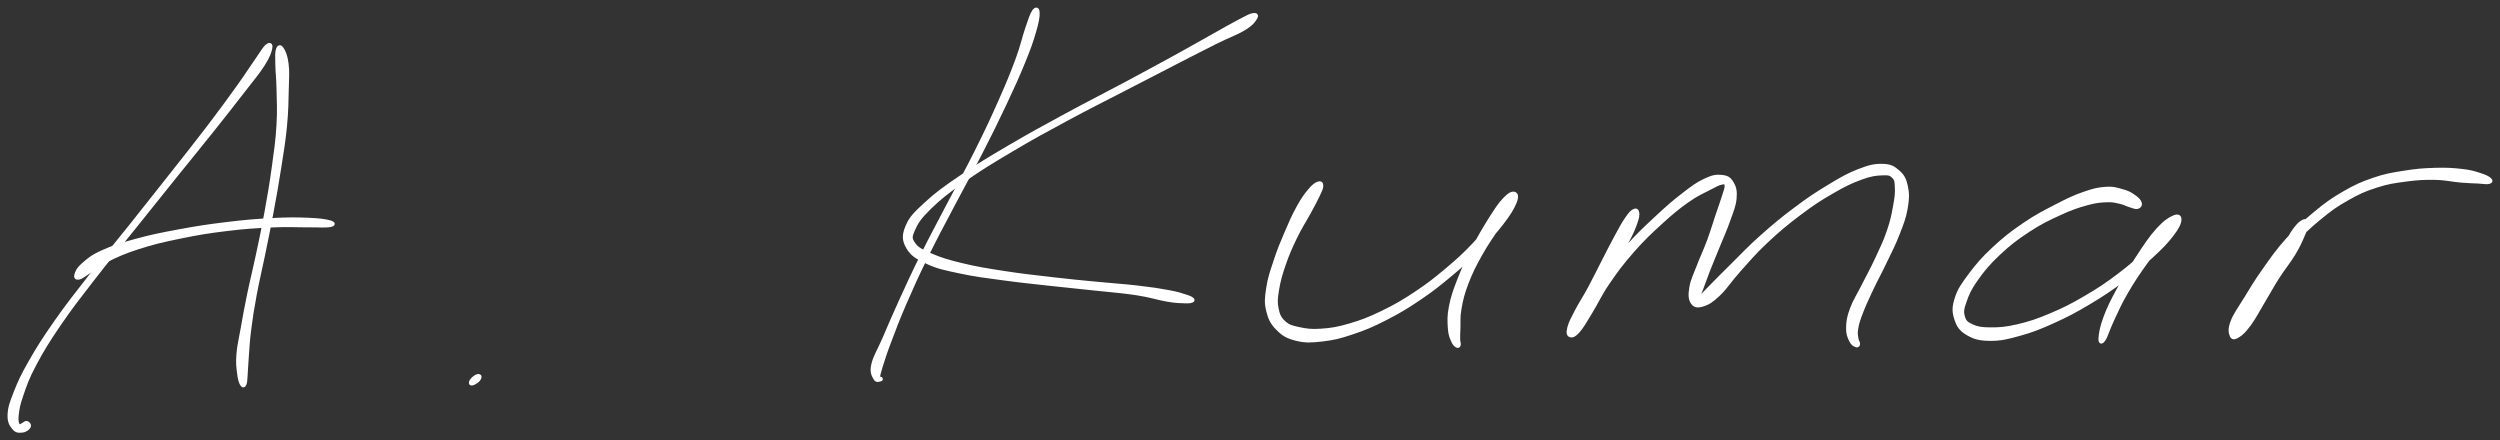 <svg xmlns="http://www.w3.org/2000/svg" id="canvas" viewBox="307.083 240.697 828.287 145.886"><rect x="307.083" y="240.697" width="828.287" height="145.886" fill="#333333" stroke="none"/><path d="M 395.49,255.86 C 394.53 256.65, 393.95 257.85, 392.02 260.60 C 390.08 263.35, 389.01 265.17, 385.81 269.62 C 382.62 274.07, 380.45 277.05, 376.04 282.84 C 371.62 288.63, 368.88 292.05, 363.74 298.57 C 358.61 305.09, 355.72 308.74, 350.36 315.46 C 345.00 322.18, 341.91 325.79, 336.94 332.16 C 331.98 338.53, 329.49 341.63, 325.52 347.30 C 321.54 352.98, 319.74 355.85, 317.06 360.53 C 314.38 365.21, 313.50 367.17, 312.11 370.70 C 310.71 374.23, 310.18 375.78, 310.09 378.18 C 310.00 380.57, 310.77 381.62, 311.67 382.68 C 312.57 383.75, 313.56 383.63, 314.59 383.50 C 315.61 383.38, 316.51 382.63, 316.78 382.06 C 317.06 381.50, 316.48 380.77, 315.96 380.67 C 315.45 380.56, 314.75 381.36, 314.20 381.55 C 313.65 381.73, 313.50 382.24, 313.21 381.60 C 312.92 380.97, 312.54 380.38, 312.76 378.37 C 312.99 376.35, 313.17 374.92, 314.35 371.53 C 315.53 368.14, 316.17 366.08, 318.66 361.41 C 321.15 356.74, 322.90 353.86, 326.78 348.18 C 330.66 342.50, 333.12 339.38, 338.05 333.01 C 342.98 326.64, 346.07 323.02, 351.44 316.32 C 356.82 309.62, 359.72 305.98, 364.92 299.51 C 370.13 293.04, 372.92 289.67, 377.47 283.96 C 382.02 278.26, 384.29 275.35, 387.66 270.99 C 391.03 266.63, 392.49 265.01, 394.32 262.14 C 396.15 259.26, 396.57 257.87, 396.80 256.62 C 397.03 255.36, 396.45 255.06, 395.49 255.86" style="stroke:#ffffff; fill:#ffffff;"/><path d="M 399.01,257.05 C 398.65 258.10, 398.76 259.43, 398.80 262.08 C 398.84 264.73, 399.12 266.24, 399.20 270.28 C 399.28 274.32, 399.49 277.10, 399.18 282.26 C 398.87 287.42, 398.42 290.35, 397.63 296.08 C 396.84 301.82, 396.27 305.14, 395.22 310.93 C 394.17 316.73, 393.54 319.61, 392.39 325.05 C 391.24 330.48, 390.49 333.24, 389.48 338.12 C 388.46 343.01, 388.04 345.47, 387.33 349.46 C 386.62 353.46, 386.15 355.14, 385.91 358.12 C 385.67 361.10, 385.89 362.36, 386.13 364.34 C 386.36 366.33, 386.67 367.32, 387.09 368.04 C 387.52 368.76, 387.95 368.70, 388.26 367.95 C 388.57 367.20, 388.51 366.21, 388.67 364.29 C 388.82 362.38, 388.82 361.26, 389.05 358.37 C 389.28 355.48, 389.31 353.81, 389.82 349.85 C 390.33 345.88, 390.69 343.42, 391.60 338.54 C 392.50 333.66, 393.23 330.90, 394.34 325.45 C 395.46 320.00, 396.08 317.10, 397.16 311.29 C 398.24 305.48, 398.84 302.16, 399.74 296.39 C 400.64 290.62, 401.17 287.68, 401.67 282.46 C 402.17 277.24, 402.15 274.41, 402.26 270.29 C 402.37 266.17, 402.53 264.54, 402.20 261.84 C 401.87 259.15, 401.24 257.79, 400.60 256.83 C 399.96 255.87, 399.37 255.99, 399.01 257.05" style="stroke:#ffffff; fill:#ffffff;"/><path d="M 333.26,332.83 C 334.12 332.66, 334.70 332.05, 336.52 330.91 C 338.34 329.77, 339.10 328.73, 342.36 327.11 C 345.62 325.49, 347.94 324.36, 352.81 322.80 C 357.67 321.23, 360.82 320.48, 366.70 319.28 C 372.57 318.07, 376.06 317.49, 382.18 316.75 C 388.30 316.00, 391.91 315.79, 397.30 315.55 C 402.69 315.30, 405.31 315.54, 409.13 315.52 C 412.94 315.50, 414.91 315.71, 416.38 315.45 C 417.84 315.19, 417.89 314.63, 416.44 314.21 C 415.00 313.79, 413.01 313.50, 409.16 313.34 C 405.31 313.19, 402.64 313.15, 397.19 313.44 C 391.75 313.73, 388.12 314.03, 381.94 314.79 C 375.76 315.54, 372.26 316.09, 366.29 317.19 C 360.32 318.30, 357.15 318.94, 352.07 320.33 C 347.00 321.71, 344.44 322.52, 340.93 324.11 C 337.43 325.71, 336.30 326.77, 334.56 328.30 C 332.82 329.83, 332.48 330.84, 332.22 331.74 C 331.96 332.65, 332.40 333.00, 333.26 332.83" style="stroke:#ffffff; fill:#ffffff;"/><path d="M 465.70,366.51 C 466.07 366.04, 466.24 365.54, 466.07 365.30 C 465.90 365.06, 465.41 365.04, 464.85 365.32 C 464.29 365.59, 463.64 366.18, 463.27 366.68 C 462.91 367.18, 462.83 367.62, 463.02 367.82 C 463.20 368.01, 463.68 367.92, 464.21 367.66 C 464.75 367.40, 465.32 366.98, 465.70 366.51" style="stroke:#ffffff; fill:#ffffff;"/><path d="M 649.51,244.41 C 648.74 245.51, 648.29 247.11, 647.18 250.33 C 646.08 253.55, 645.77 255.66, 643.98 260.51 C 642.18 265.36, 640.88 268.51, 638.19 274.56 C 635.50 280.61, 633.87 284.09, 630.53 290.77 C 627.20 297.45, 625.10 301.11, 621.52 307.97 C 617.95 314.83, 615.87 318.58, 612.64 325.07 C 609.41 331.56, 607.91 334.89, 605.38 340.43 C 602.84 345.98, 601.80 348.57, 599.97 352.79 C 598.14 357.01, 596.83 358.86, 596.24 361.53 C 595.64 364.20, 596.46 365.15, 596.98 366.15 C 597.50 367.16, 598.43 366.58, 598.82 366.56 C 599.21 366.54, 599.07 366.20, 598.95 366.04 C 598.82 365.89, 598.19 366.56, 598.20 365.80 C 598.20 365.05, 598.24 364.70, 598.99 362.26 C 599.75 359.82, 600.37 357.83, 601.97 353.60 C 603.56 349.38, 604.55 346.71, 606.96 341.14 C 609.38 335.57, 610.86 332.25, 614.05 325.76 C 617.23 319.27, 619.29 315.53, 622.88 308.68 C 626.47 301.83, 628.59 298.17, 632.00 291.51 C 635.42 284.85, 637.12 281.40, 639.97 275.37 C 642.81 269.35, 644.23 266.22, 646.21 261.38 C 648.19 256.54, 648.90 254.48, 649.86 251.18 C 650.83 247.87, 651.10 246.20, 651.03 244.85 C 650.96 243.49, 650.28 243.32, 649.51 244.41" style="stroke:#ffffff; fill:#ffffff;"/><path d="M 722.29,245.54 C 721.23 245.70, 720.47 246.17, 717.80 247.55 C 715.13 248.93, 713.36 250.00, 708.96 252.45 C 704.57 254.90, 701.81 256.51, 695.81 259.80 C 689.81 263.08, 686.13 265.07, 678.98 268.89 C 671.83 272.71, 667.54 274.82, 660.07 278.88 C 652.60 282.94, 648.53 285.13, 641.62 289.19 C 634.70 293.26, 631.07 295.42, 625.51 299.20 C 619.95 302.98, 617.42 304.80, 613.82 308.11 C 610.23 311.43, 608.76 312.86, 607.55 315.77 C 606.35 318.69, 606.43 320.30, 607.80 322.69 C 609.17 325.08, 610.87 326.09, 614.39 327.72 C 617.91 329.36, 620.38 329.79, 625.39 330.86 C 630.40 331.93, 633.50 332.27, 639.44 333.08 C 645.37 333.89, 648.89 334.22, 655.04 334.91 C 661.20 335.59, 664.49 335.88, 670.23 336.51 C 675.97 337.13, 679.02 337.31, 683.74 338.03 C 688.46 338.76, 690.67 339.62, 693.84 340.15 C 697.01 340.68, 697.95 340.62, 699.58 340.69 C 701.20 340.75, 701.46 340.66, 701.97 340.47 C 702.47 340.28, 702.50 340.09, 702.09 339.75 C 701.68 339.41, 701.46 339.25, 699.91 338.76 C 698.36 338.27, 697.51 337.91, 694.34 337.32 C 691.17 336.73, 688.82 336.36, 684.04 335.81 C 679.26 335.25, 676.19 335.11, 670.44 334.54 C 664.68 333.98, 661.40 333.69, 655.27 332.97 C 649.13 332.26, 645.61 331.88, 639.74 330.97 C 633.88 330.06, 630.78 329.58, 625.94 328.41 C 621.10 327.25, 618.77 326.54, 615.55 325.14 C 612.33 323.74, 611.00 323.11, 609.84 321.43 C 608.69 319.74, 608.71 319.11, 609.78 316.73 C 610.84 314.35, 611.84 312.77, 615.17 309.53 C 618.50 306.29, 620.98 304.33, 626.42 300.51 C 631.86 296.69, 635.48 294.50, 642.35 290.43 C 649.21 286.35, 653.28 284.16, 660.75 280.13 C 668.22 276.10, 672.52 274.01, 679.71 270.28 C 686.90 266.55, 690.63 264.62, 696.71 261.50 C 702.80 258.38, 705.61 256.92, 710.13 254.67 C 714.66 252.42, 716.73 251.84, 719.32 250.25 C 721.92 248.67, 722.50 247.69, 723.09 246.74 C 723.69 245.80, 723.35 245.38, 722.29 245.54" style="stroke:#ffffff; fill:#ffffff;"/><path d="M 743.80,301.36 C 742.99 301.65, 742.28 302.10, 740.96 303.67 C 739.64 305.25, 738.76 306.39, 737.19 309.23 C 735.62 312.07, 734.64 314.28, 733.10 317.89 C 731.56 321.49, 730.69 323.60, 729.49 327.27 C 728.28 330.93, 727.56 332.93, 727.08 336.21 C 726.60 339.49, 726.43 340.97, 727.09 343.66 C 727.75 346.36, 728.47 347.80, 730.37 349.69 C 732.26 351.59, 733.61 352.39, 736.57 353.12 C 739.52 353.85, 741.43 353.76, 745.14 353.34 C 748.84 352.92, 750.90 352.42, 755.08 351.02 C 759.27 349.63, 761.62 348.63, 766.08 346.36 C 770.53 344.09, 773.01 342.61, 777.37 339.66 C 781.72 336.72, 783.90 334.95, 787.86 331.65 C 791.82 328.35, 793.79 326.55, 797.16 323.17 C 800.53 319.79, 802.33 317.82, 804.71 314.75 C 807.08 311.68, 808.21 309.82, 809.04 307.82 C 809.87 305.82, 809.56 304.99, 808.86 304.75 C 808.15 304.52, 807.14 304.90, 805.50 306.63 C 803.86 308.36, 802.74 310.09, 800.64 313.41 C 798.55 316.74, 797.06 319.27, 795.02 323.27 C 792.97 327.26, 791.88 329.56, 790.40 333.37 C 788.92 337.18, 788.24 339.11, 787.62 342.31 C 786.99 345.51, 787.14 347.15, 787.27 349.39 C 787.41 351.63, 787.81 352.33, 788.29 353.52 C 788.78 354.72, 789.24 355.06, 789.69 355.35 C 790.15 355.64, 790.42 355.44, 790.55 354.99 C 790.68 354.53, 790.38 354.20, 790.36 353.07 C 790.34 351.95, 790.36 351.39, 790.45 349.35 C 790.54 347.32, 790.27 345.90, 790.81 342.91 C 791.35 339.93, 791.75 338.06, 793.15 334.43 C 794.55 330.80, 795.68 328.57, 797.82 324.77 C 799.95 320.97, 801.72 318.67, 803.81 315.43 C 805.90 312.20, 807.24 310.67, 808.28 308.59 C 809.32 306.51, 809.31 305.47, 809.00 305.04 C 808.68 304.61, 808.02 304.83, 806.70 306.42 C 805.39 308.02, 804.66 309.99, 802.41 313.01 C 800.16 316.03, 798.66 318.13, 795.47 321.52 C 792.27 324.91, 790.31 326.69, 786.44 329.95 C 782.56 333.20, 780.40 334.94, 776.11 337.78 C 771.82 340.62, 769.36 342.05, 764.99 344.17 C 760.62 346.28, 758.28 347.17, 754.25 348.36 C 750.22 349.54, 748.20 349.85, 744.84 350.09 C 741.47 350.33, 739.86 350.08, 737.40 349.55 C 734.94 349.02, 733.97 348.76, 732.53 347.44 C 731.10 346.12, 730.64 345.11, 730.20 342.96 C 729.77 340.82, 729.88 339.65, 730.35 336.72 C 730.83 333.79, 731.39 331.78, 732.58 328.31 C 733.78 324.84, 734.69 322.77, 736.34 319.36 C 737.99 315.94, 739.34 313.99, 740.84 311.22 C 742.34 308.45, 742.99 307.31, 743.83 305.51 C 744.66 303.71, 745.02 303.07, 745.01 302.24 C 745.01 301.41, 744.62 301.07, 743.80 301.36" style="stroke:#ffffff; fill:#ffffff;"/><path d="M 848.36,310.47 C 847.62 310.86, 847.13 311.39, 845.98 313.04 C 844.84 314.70, 844.17 315.95, 842.65 318.74 C 841.12 321.53, 840.14 323.50, 838.35 326.98 C 836.56 330.45, 835.49 332.74, 833.68 336.10 C 831.87 339.46, 830.68 341.12, 829.31 343.76 C 827.94 346.41, 827.25 347.69, 826.84 349.31 C 826.42 350.94, 826.62 351.66, 827.26 351.90 C 827.89 352.14, 828.63 352.03, 830.00 350.50 C 831.38 348.96, 832.14 347.46, 834.13 344.23 C 836.12 341.01, 837.15 338.45, 839.94 334.37 C 842.74 330.29, 844.59 327.81, 848.10 323.82 C 851.60 319.84, 853.84 317.76, 857.45 314.46 C 861.07 311.16, 863.00 309.57, 866.18 307.32 C 869.37 305.07, 871.10 304.40, 873.38 303.21 C 875.66 302.01, 876.46 301.57, 877.57 301.35 C 878.69 301.14, 878.86 301.26, 878.96 302.13 C 879.06 302.99, 878.71 303.67, 878.09 305.70 C 877.47 307.73, 876.88 309.28, 875.88 312.26 C 874.87 315.24, 874.31 317.29, 873.08 320.62 C 871.84 323.94, 870.87 325.82, 869.71 328.88 C 868.55 331.95, 867.68 333.52, 867.28 335.93 C 866.88 338.35, 866.93 339.79, 867.72 340.95 C 868.50 342.12, 869.45 342.30, 871.22 341.77 C 872.98 341.23, 874.14 340.56, 876.55 338.28 C 878.97 335.99, 880.16 333.82, 883.29 330.34 C 886.42 326.86, 888.22 324.63, 892.20 320.89 C 896.18 317.15, 898.81 314.93, 903.19 311.63 C 907.58 308.32, 910.00 306.74, 914.13 304.36 C 918.25 301.97, 920.47 300.92, 923.79 299.71 C 927.12 298.50, 928.65 298.38, 930.76 298.29 C 932.87 298.20, 933.43 298.36, 934.35 299.27 C 935.28 300.18, 935.29 300.90, 935.38 302.84 C 935.47 304.78, 935.31 306.13, 934.78 308.99 C 934.26 311.85, 933.94 313.67, 932.76 317.13 C 931.58 320.60, 930.56 322.69, 928.87 326.32 C 927.19 329.95, 926.02 331.93, 924.34 335.29 C 922.66 338.64, 921.48 340.31, 920.45 343.11 C 919.43 345.92, 919.27 347.21, 919.22 349.29 C 919.17 351.36, 919.64 352.30, 920.19 353.49 C 920.74 354.68, 921.45 355.01, 921.99 355.24 C 922.52 355.48, 922.81 355.14, 922.87 354.66 C 922.94 354.17, 922.43 353.85, 922.30 352.84 C 922.18 351.82, 921.94 351.26, 922.24 349.57 C 922.53 347.87, 922.79 346.94, 923.78 344.36 C 924.77 341.78, 925.59 340.01, 927.17 336.66 C 928.74 333.32, 929.91 331.31, 931.66 327.63 C 933.42 323.96, 934.54 321.89, 935.94 318.29 C 937.33 314.70, 938.09 312.85, 938.64 309.67 C 939.18 306.49, 939.21 304.81, 938.68 302.37 C 938.14 299.94, 937.55 298.88, 935.96 297.50 C 934.38 296.13, 933.37 295.54, 930.74 295.48 C 928.12 295.43, 926.41 295.83, 922.85 297.21 C 919.29 298.59, 917.15 299.85, 912.96 302.38 C 908.76 304.91, 906.35 306.52, 901.87 309.87 C 897.40 313.22, 894.73 315.44, 890.59 319.13 C 886.44 322.81, 884.49 325.01, 881.15 328.29 C 877.81 331.58, 876.13 333.30, 873.90 335.56 C 871.67 337.81, 870.94 338.60, 870.00 339.57 C 869.05 340.54, 869.03 340.95, 869.17 340.41 C 869.31 339.86, 869.91 338.89, 870.71 336.86 C 871.51 334.82, 872.02 333.20, 873.18 330.22 C 874.35 327.24, 875.20 325.28, 876.54 321.96 C 877.88 318.64, 878.80 316.74, 879.88 313.63 C 880.96 310.52, 881.73 308.89, 881.95 306.41 C 882.17 303.94, 881.85 302.72, 880.97 301.27 C 880.10 299.82, 879.35 299.34, 877.55 299.15 C 875.75 298.96, 874.55 299.12, 871.96 300.34 C 869.38 301.55, 867.84 302.72, 864.62 305.20 C 861.40 307.69, 859.53 309.33, 855.87 312.74 C 852.21 316.15, 849.96 318.24, 846.32 322.24 C 842.68 326.23, 840.72 328.71, 837.67 332.72 C 834.61 336.72, 833.13 339.06, 831.03 342.26 C 828.94 345.47, 827.98 346.85, 827.20 348.73 C 826.42 350.62, 826.75 351.32, 827.14 351.68 C 827.54 352.05, 828.08 351.77, 829.17 350.54 C 830.26 349.32, 831.11 348.14, 832.59 345.56 C 834.08 342.98, 834.84 341.04, 836.61 337.66 C 838.39 334.28, 839.54 332.06, 841.47 328.67 C 843.40 325.28, 844.77 323.53, 846.28 320.71 C 847.80 317.90, 848.37 316.52, 849.05 314.61 C 849.72 312.69, 849.82 311.96, 849.68 311.13 C 849.54 310.30, 849.10 310.09, 848.36 310.47" style="stroke:#ffffff; fill:#ffffff;"/><path d="M 1016.17,307.89 C 1015.94 307.14, 1015.24 306.46, 1014.09 305.67 C 1012.94 304.87, 1012.29 304.43, 1010.43 303.92 C 1008.58 303.40, 1007.41 302.92, 1004.81 303.09 C 1002.21 303.26, 1000.72 303.61, 997.44 304.76 C 994.15 305.91, 992.32 306.80, 988.37 308.84 C 984.43 310.87, 981.88 312.13, 977.73 314.96 C 973.58 317.78, 971.22 319.61, 967.63 322.95 C 964.05 326.29, 962.29 328.33, 959.80 331.65 C 957.31 334.98, 956.14 336.63, 955.20 339.57 C 954.25 342.52, 954.32 344.04, 955.07 346.39 C 955.83 348.74, 956.70 349.97, 958.98 351.32 C 961.26 352.66, 963.01 353.10, 966.47 353.13 C 969.92 353.16, 972.05 352.64, 976.25 351.47 C 980.45 350.30, 982.88 349.34, 987.46 347.27 C 992.04 345.20, 994.56 343.85, 999.16 341.12 C 1003.75 338.38, 1006.25 336.70, 1010.43 333.60 C 1014.61 330.50, 1016.80 328.60, 1020.05 325.61 C 1023.30 322.61, 1024.81 321.04, 1026.67 318.64 C 1028.52 316.25, 1029.20 314.84, 1029.32 313.63 C 1029.44 312.41, 1028.78 311.92, 1027.29 312.55 C 1025.80 313.19, 1024.24 314.18, 1021.87 316.80 C 1019.50 319.42, 1017.98 321.79, 1015.42 325.66 C 1012.87 329.54, 1011.27 332.17, 1009.10 336.17 C 1006.92 340.17, 1005.80 342.35, 1004.54 345.68 C 1003.29 349.00, 1002.92 351.28, 1002.84 352.79 C 1002.77 354.30, 1003.35 354.45, 1004.18 353.24 C 1005.02 352.03, 1005.54 349.86, 1007.02 346.73 C 1008.51 343.60, 1009.39 341.42, 1011.62 337.59 C 1013.85 333.76, 1015.55 331.23, 1018.18 327.57 C 1020.82 323.90, 1022.68 321.95, 1024.79 319.26 C 1026.89 316.58, 1028.02 315.42, 1028.69 314.14 C 1029.36 312.87, 1029.04 312.42, 1028.13 312.90 C 1027.22 313.38, 1026.11 314.36, 1024.14 316.53 C 1022.17 318.71, 1021.30 320.73, 1018.29 323.78 C 1015.27 326.83, 1013.12 328.71, 1009.07 331.79 C 1005.01 334.86, 1002.52 336.53, 998.00 339.17 C 993.48 341.81, 990.96 343.10, 986.46 344.99 C 981.97 346.88, 979.52 347.69, 975.52 348.63 C 971.53 349.56, 969.51 349.67, 966.49 349.66 C 963.47 349.65, 962.20 349.40, 960.42 348.60 C 958.64 347.79, 958.04 347.23, 957.59 345.62 C 957.13 344.01, 957.26 343.04, 958.14 340.56 C 959.01 338.08, 959.72 336.39, 961.96 333.23 C 964.20 330.07, 965.90 328.00, 969.34 324.77 C 972.77 321.55, 975.09 319.76, 979.16 317.10 C 983.22 314.43, 985.78 313.24, 989.66 311.46 C 993.53 309.69, 995.45 309.07, 998.52 308.22 C 1001.60 307.37, 1002.84 307.31, 1005.04 307.21 C 1007.23 307.11, 1007.98 307.42, 1009.48 307.74 C 1010.98 308.06, 1011.39 308.47, 1012.55 308.81 C 1013.71 309.14, 1014.55 309.60, 1015.28 309.42 C 1016.00 309.23, 1016.41 308.64, 1016.17 307.89" style="stroke:#ffffff; fill:#ffffff;"/><path d="M 1070.14,313.98 C 1069.30 314.38, 1068.51 315.04, 1067.21 316.81 C 1065.91 318.57, 1065.34 320.01, 1063.64 322.81 C 1061.95 325.60, 1060.70 327.49, 1058.73 330.79 C 1056.77 334.08, 1055.74 336.23, 1053.83 339.28 C 1051.91 342.33, 1050.52 343.76, 1049.15 346.05 C 1047.77 348.33, 1047.29 349.50, 1046.95 350.72 C 1046.62 351.94, 1046.81 352.46, 1047.47 352.14 C 1048.12 351.82, 1048.90 351.23, 1050.22 349.11 C 1051.54 346.99, 1052.22 345.02, 1054.06 341.53 C 1055.91 338.03, 1056.91 335.63, 1059.44 331.64 C 1061.98 327.65, 1063.53 325.30, 1066.75 321.59 C 1069.97 317.89, 1071.95 316.08, 1075.55 313.10 C 1079.15 310.11, 1081.00 308.80, 1084.75 306.67 C 1088.50 304.53, 1090.42 303.68, 1094.29 302.42 C 1098.15 301.17, 1100.15 300.90, 1104.06 300.38 C 1107.98 299.85, 1110.19 299.73, 1113.85 299.80 C 1117.51 299.86, 1119.50 300.45, 1122.35 300.69 C 1125.20 300.93, 1126.21 300.91, 1128.08 301.00 C 1129.95 301.10, 1130.91 301.35, 1131.69 301.15 C 1132.47 300.95, 1132.60 300.56, 1131.97 300.02 C 1131.34 299.48, 1130.40 299.00, 1128.54 298.43 C 1126.69 297.86, 1125.64 297.48, 1122.70 297.16 C 1119.75 296.83, 1117.63 296.68, 1113.83 296.80 C 1110.03 296.91, 1107.74 297.08, 1103.67 297.74 C 1099.61 298.39, 1097.52 298.69, 1093.50 300.06 C 1089.48 301.44, 1087.45 302.36, 1083.57 304.60 C 1079.68 306.85, 1077.79 308.22, 1074.06 311.30 C 1070.34 314.38, 1068.32 316.24, 1064.94 319.99 C 1061.55 323.75, 1059.94 326.14, 1057.14 330.09 C 1054.34 334.04, 1053.05 336.29, 1050.93 339.74 C 1048.82 343.18, 1047.48 344.88, 1046.57 347.31 C 1045.65 349.75, 1045.92 350.98, 1046.34 351.93 C 1046.75 352.87, 1047.42 352.78, 1048.63 352.04 C 1049.84 351.29, 1050.75 350.40, 1052.38 348.21 C 1054.00 346.02, 1054.88 344.19, 1056.75 341.08 C 1058.63 337.97, 1059.69 335.89, 1061.75 332.65 C 1063.82 329.41, 1065.37 327.70, 1067.07 324.88 C 1068.77 322.06, 1069.38 320.57, 1070.25 318.55 C 1071.13 316.54, 1071.46 315.71, 1071.44 314.79 C 1071.42 313.88, 1070.99 313.58, 1070.14 313.98" style="stroke:#ffffff; fill:#ffffff;"/></svg>